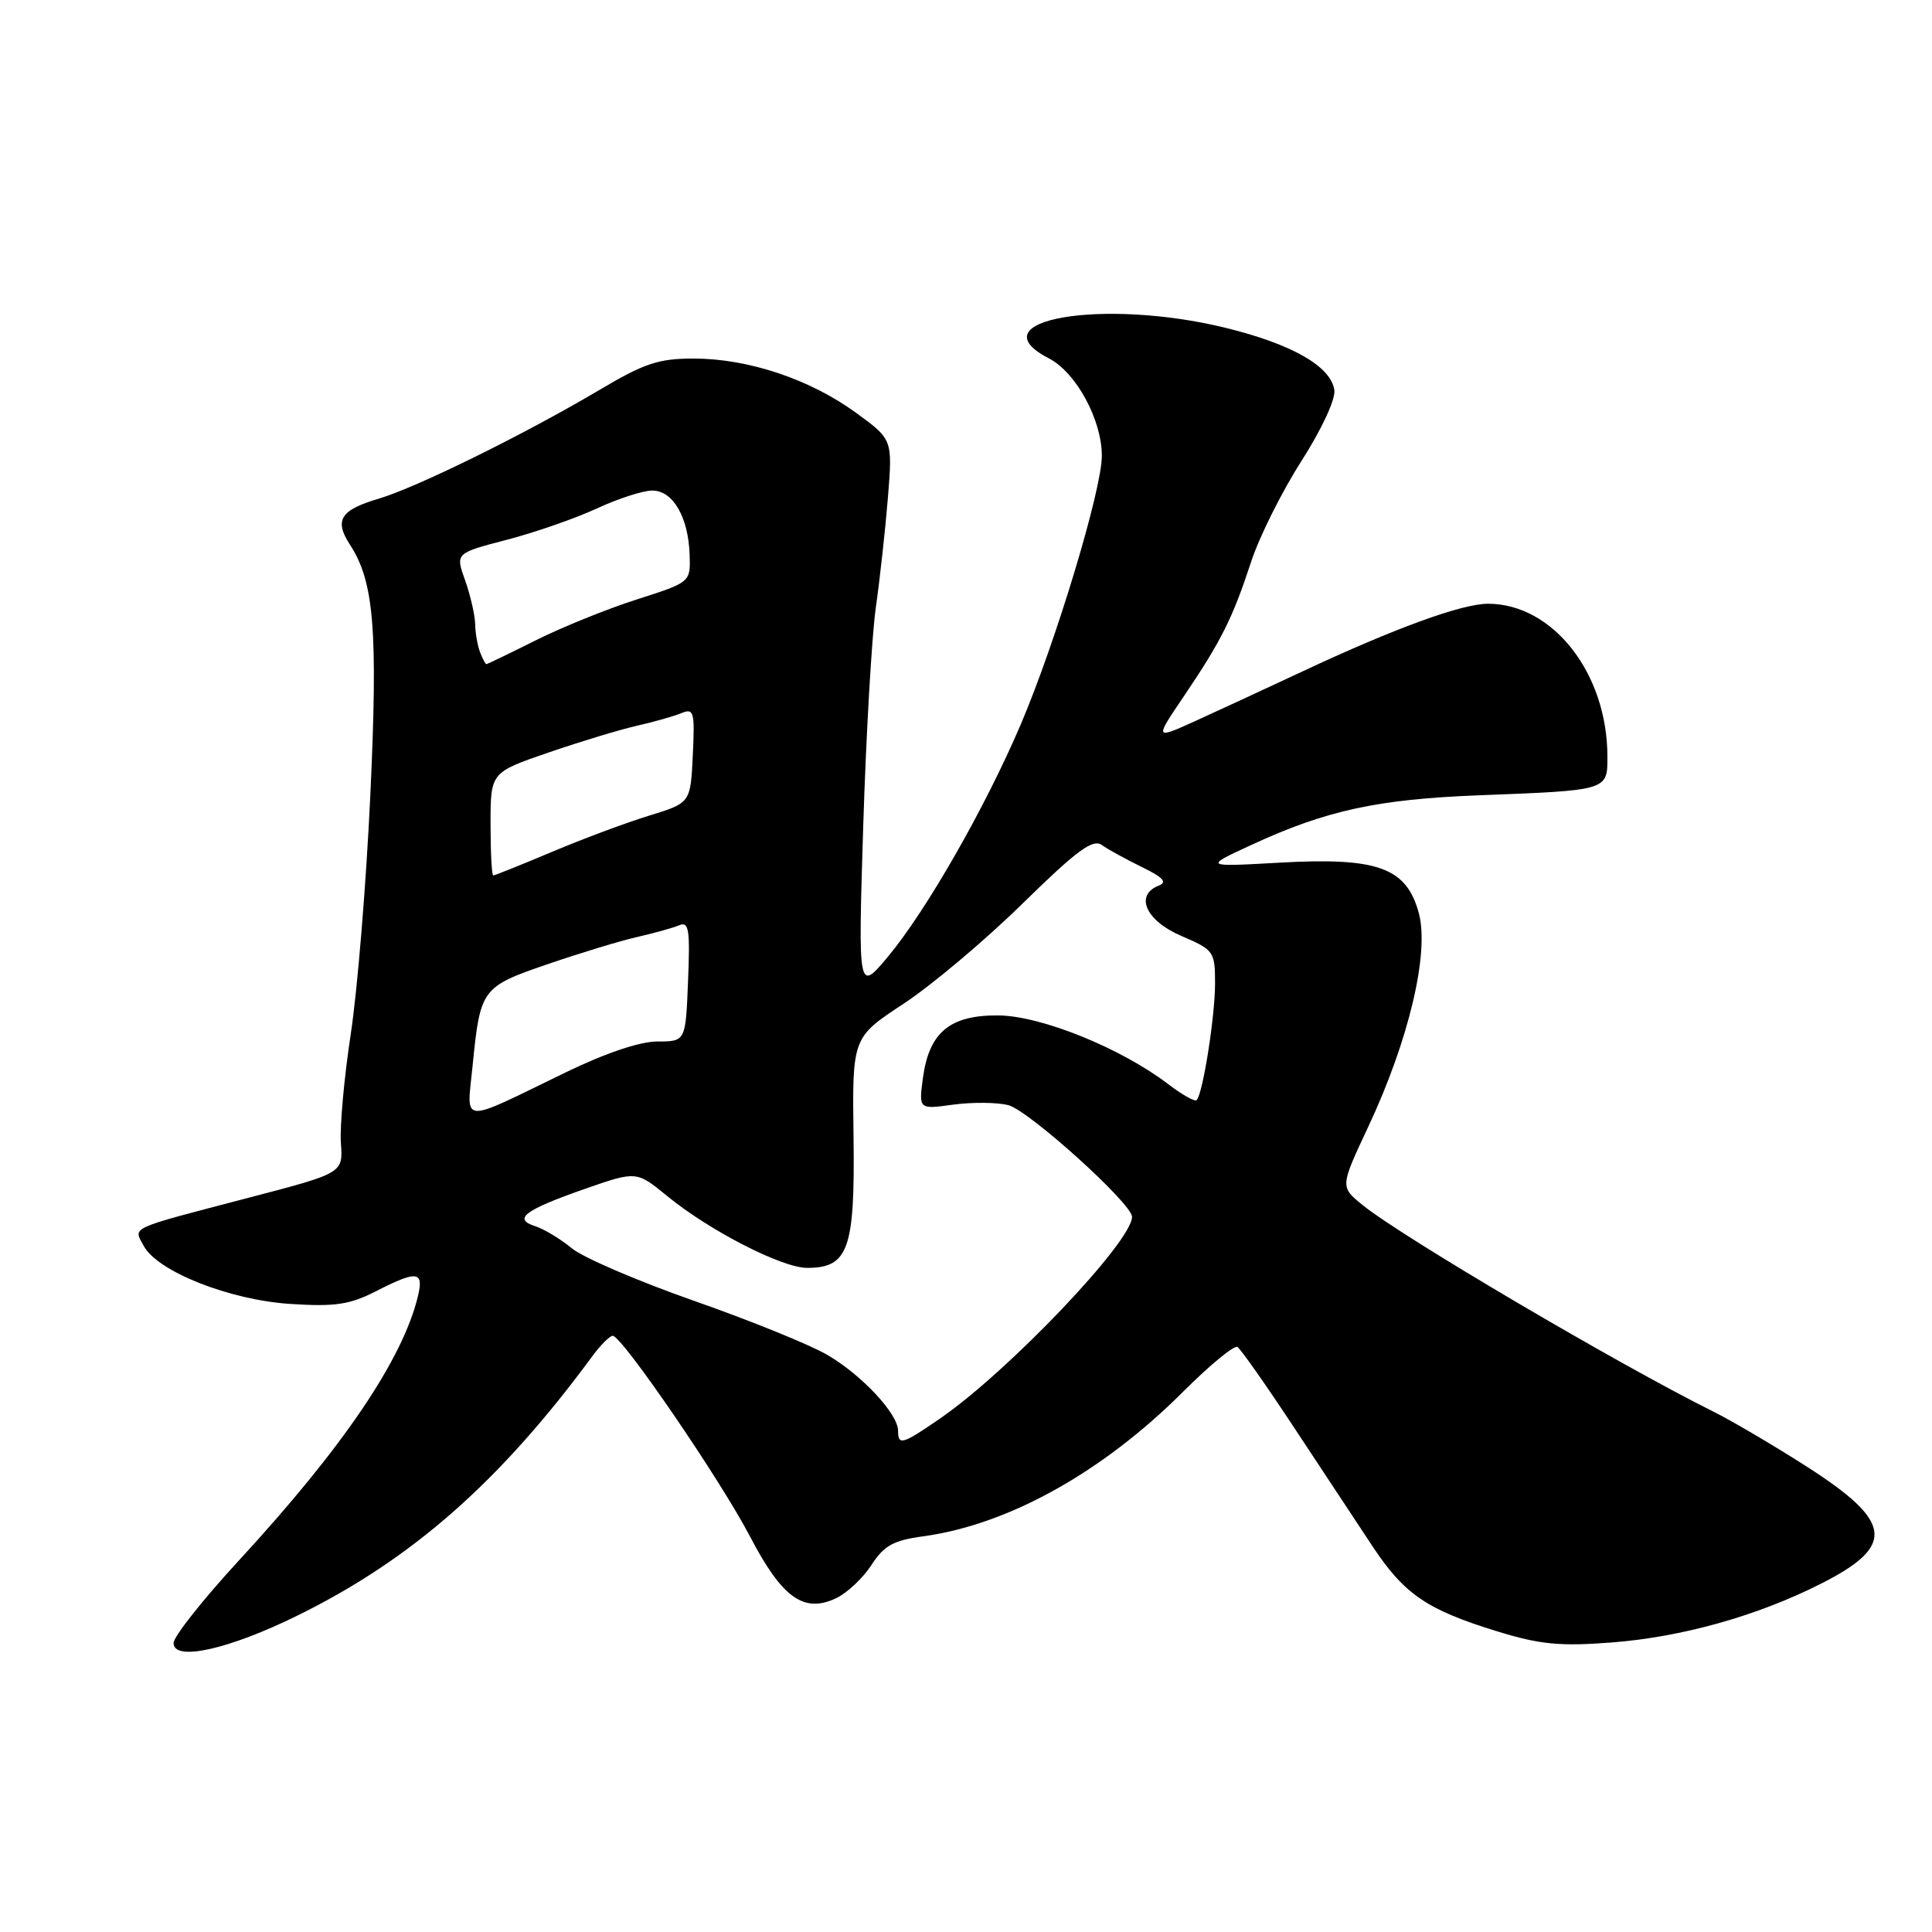 <?xml version="1.0" encoding="UTF-8" standalone="no"?>
<!DOCTYPE svg PUBLIC "-//W3C//DTD SVG 1.1//EN" "http://www.w3.org/Graphics/SVG/1.1/DTD/svg11.dtd" >
<svg xmlns="http://www.w3.org/2000/svg" xmlns:xlink="http://www.w3.org/1999/xlink" version="1.1" viewBox="0 0 256 256">
 <g >
 <path fill="currentColor"
d=" M 39.50 214.03 C 54.62 206.57 66.26 196.32 78.49 179.70 C 79.58 178.22 80.80 177.00 81.19 177.00 C 82.41 177.00 95.47 196.09 99.39 203.61 C 103.64 211.75 106.53 213.81 110.81 211.76 C 112.27 211.06 114.37 209.08 115.48 207.36 C 117.14 204.79 118.37 204.11 122.33 203.57 C 133.61 202.03 146.10 195.08 156.79 184.39 C 160.31 180.87 163.54 178.22 163.97 178.48 C 164.40 178.75 167.80 183.59 171.52 189.23 C 175.24 194.88 179.90 201.93 181.87 204.90 C 186.09 211.26 189.08 213.30 198.38 216.16 C 204.06 217.91 206.70 218.16 213.52 217.64 C 222.84 216.92 232.78 214.14 241.21 209.89 C 251.24 204.83 250.86 201.66 239.34 194.29 C 235.03 191.53 229.47 188.26 227.00 187.03 C 214.31 180.71 185.62 163.81 180.53 159.66 C 177.57 157.25 177.57 157.25 181.28 149.35 C 186.69 137.82 189.42 126.28 188.00 120.99 C 186.37 114.95 182.55 113.57 169.50 114.31 C 159.50 114.87 159.50 114.87 165.83 111.95 C 175.72 107.38 182.50 105.90 196.00 105.38 C 213.13 104.72 213.00 104.76 212.99 100.23 C 212.98 89.22 205.77 80.00 197.17 80.00 C 193.69 80.00 184.75 83.26 172.45 89.03 C 167.53 91.33 161.14 94.29 158.25 95.60 C 153.00 97.97 153.00 97.97 156.88 92.24 C 161.82 84.93 163.33 81.92 165.78 74.44 C 166.87 71.11 169.87 65.11 172.44 61.10 C 175.13 56.89 176.98 52.91 176.81 51.69 C 176.35 48.54 171.19 45.59 162.36 43.43 C 146.08 39.46 129.14 42.40 138.99 47.49 C 142.60 49.36 146.00 55.63 146.00 60.40 C 146.00 64.90 139.90 85.09 135.25 96.00 C 130.56 106.99 122.77 120.61 117.71 126.70 C 113.70 131.50 113.70 131.50 114.38 109.50 C 114.76 97.40 115.51 84.35 116.05 80.50 C 116.60 76.65 117.32 70.06 117.66 65.86 C 118.27 58.22 118.27 58.22 113.39 54.67 C 107.29 50.24 99.17 47.53 91.98 47.51 C 87.29 47.50 85.41 48.12 79.48 51.64 C 69.47 57.57 55.21 64.59 50.15 66.09 C 45.10 67.58 44.26 68.93 46.37 72.17 C 49.57 77.08 50.09 83.47 49.07 105.36 C 48.53 116.99 47.36 131.22 46.48 137.00 C 45.60 142.77 45.01 149.28 45.17 151.47 C 45.46 155.44 45.46 155.44 33.01 158.69 C 16.78 162.94 17.68 162.53 19.04 165.08 C 20.86 168.48 30.41 172.26 38.50 172.78 C 44.37 173.16 46.34 172.87 49.77 171.12 C 55.28 168.30 56.18 168.41 55.38 171.75 C 53.35 180.15 45.45 191.81 31.60 206.83 C 26.87 211.97 23.00 216.86 23.00 217.71 C 23.00 220.19 30.32 218.56 39.50 214.03 Z  M 119.00 189.58 C 119.00 187.35 114.20 182.20 109.64 179.54 C 107.37 178.20 99.42 174.98 92.00 172.38 C 84.58 169.78 77.26 166.64 75.76 165.40 C 74.25 164.15 72.06 162.84 70.90 162.47 C 67.92 161.52 69.53 160.32 77.51 157.53 C 84.34 155.15 84.34 155.15 88.44 158.51 C 94.03 163.08 103.61 168.00 106.95 168.00 C 112.41 168.00 113.29 165.52 113.10 150.76 C 112.92 137.48 112.92 137.48 119.70 133.02 C 123.43 130.57 130.54 124.59 135.49 119.73 C 142.71 112.66 144.80 111.12 146.00 111.97 C 146.82 112.56 149.22 113.87 151.31 114.89 C 154.09 116.24 154.70 116.90 153.56 117.34 C 150.31 118.59 151.81 121.99 156.50 124.00 C 160.86 125.87 161.00 126.07 161.00 130.33 C 161.00 134.69 159.38 144.96 158.56 145.77 C 158.32 146.01 156.63 145.06 154.79 143.65 C 148.53 138.88 137.96 134.60 132.30 134.55 C 125.87 134.49 123.11 136.78 122.29 142.85 C 121.74 147.00 121.74 147.00 126.30 146.37 C 128.81 146.03 132.09 146.06 133.59 146.43 C 136.29 147.11 150.00 159.48 150.00 161.24 C 150.00 164.52 133.61 181.73 124.55 187.97 C 119.55 191.41 119.00 191.57 119.00 189.58 Z  M 62.62 141.24 C 63.64 130.98 63.80 130.76 72.65 127.73 C 76.97 126.25 82.30 124.63 84.50 124.14 C 86.70 123.64 89.17 122.95 90.00 122.60 C 91.28 122.07 91.45 123.17 91.17 129.99 C 90.85 138.00 90.85 138.00 87.12 138.00 C 84.80 138.00 80.22 139.54 74.95 142.10 C 60.74 149.00 61.84 149.08 62.62 141.24 Z  M 65.00 109.17 C 65.00 102.35 65.00 102.35 72.75 99.69 C 77.01 98.23 82.30 96.63 84.50 96.14 C 86.70 95.64 89.31 94.90 90.30 94.49 C 91.94 93.81 92.08 94.31 91.80 100.07 C 91.50 106.39 91.50 106.39 86.00 108.08 C 82.97 109.01 77.18 111.17 73.11 112.89 C 69.05 114.60 65.56 116.00 65.36 116.00 C 65.16 116.00 65.00 112.93 65.00 109.17 Z  M 63.61 86.42 C 63.27 85.55 62.98 83.86 62.96 82.67 C 62.93 81.48 62.33 78.88 61.63 76.90 C 60.34 73.30 60.34 73.30 67.10 71.54 C 70.81 70.58 76.18 68.71 79.03 67.40 C 81.87 66.08 85.20 65.00 86.43 65.00 C 89.17 65.00 91.21 68.51 91.38 73.50 C 91.50 77.15 91.50 77.15 84.41 79.42 C 80.51 80.66 74.48 83.10 71.00 84.84 C 67.52 86.58 64.58 88.00 64.45 88.00 C 64.32 88.00 63.94 87.29 63.61 86.42 Z "/>
</g>
</svg>